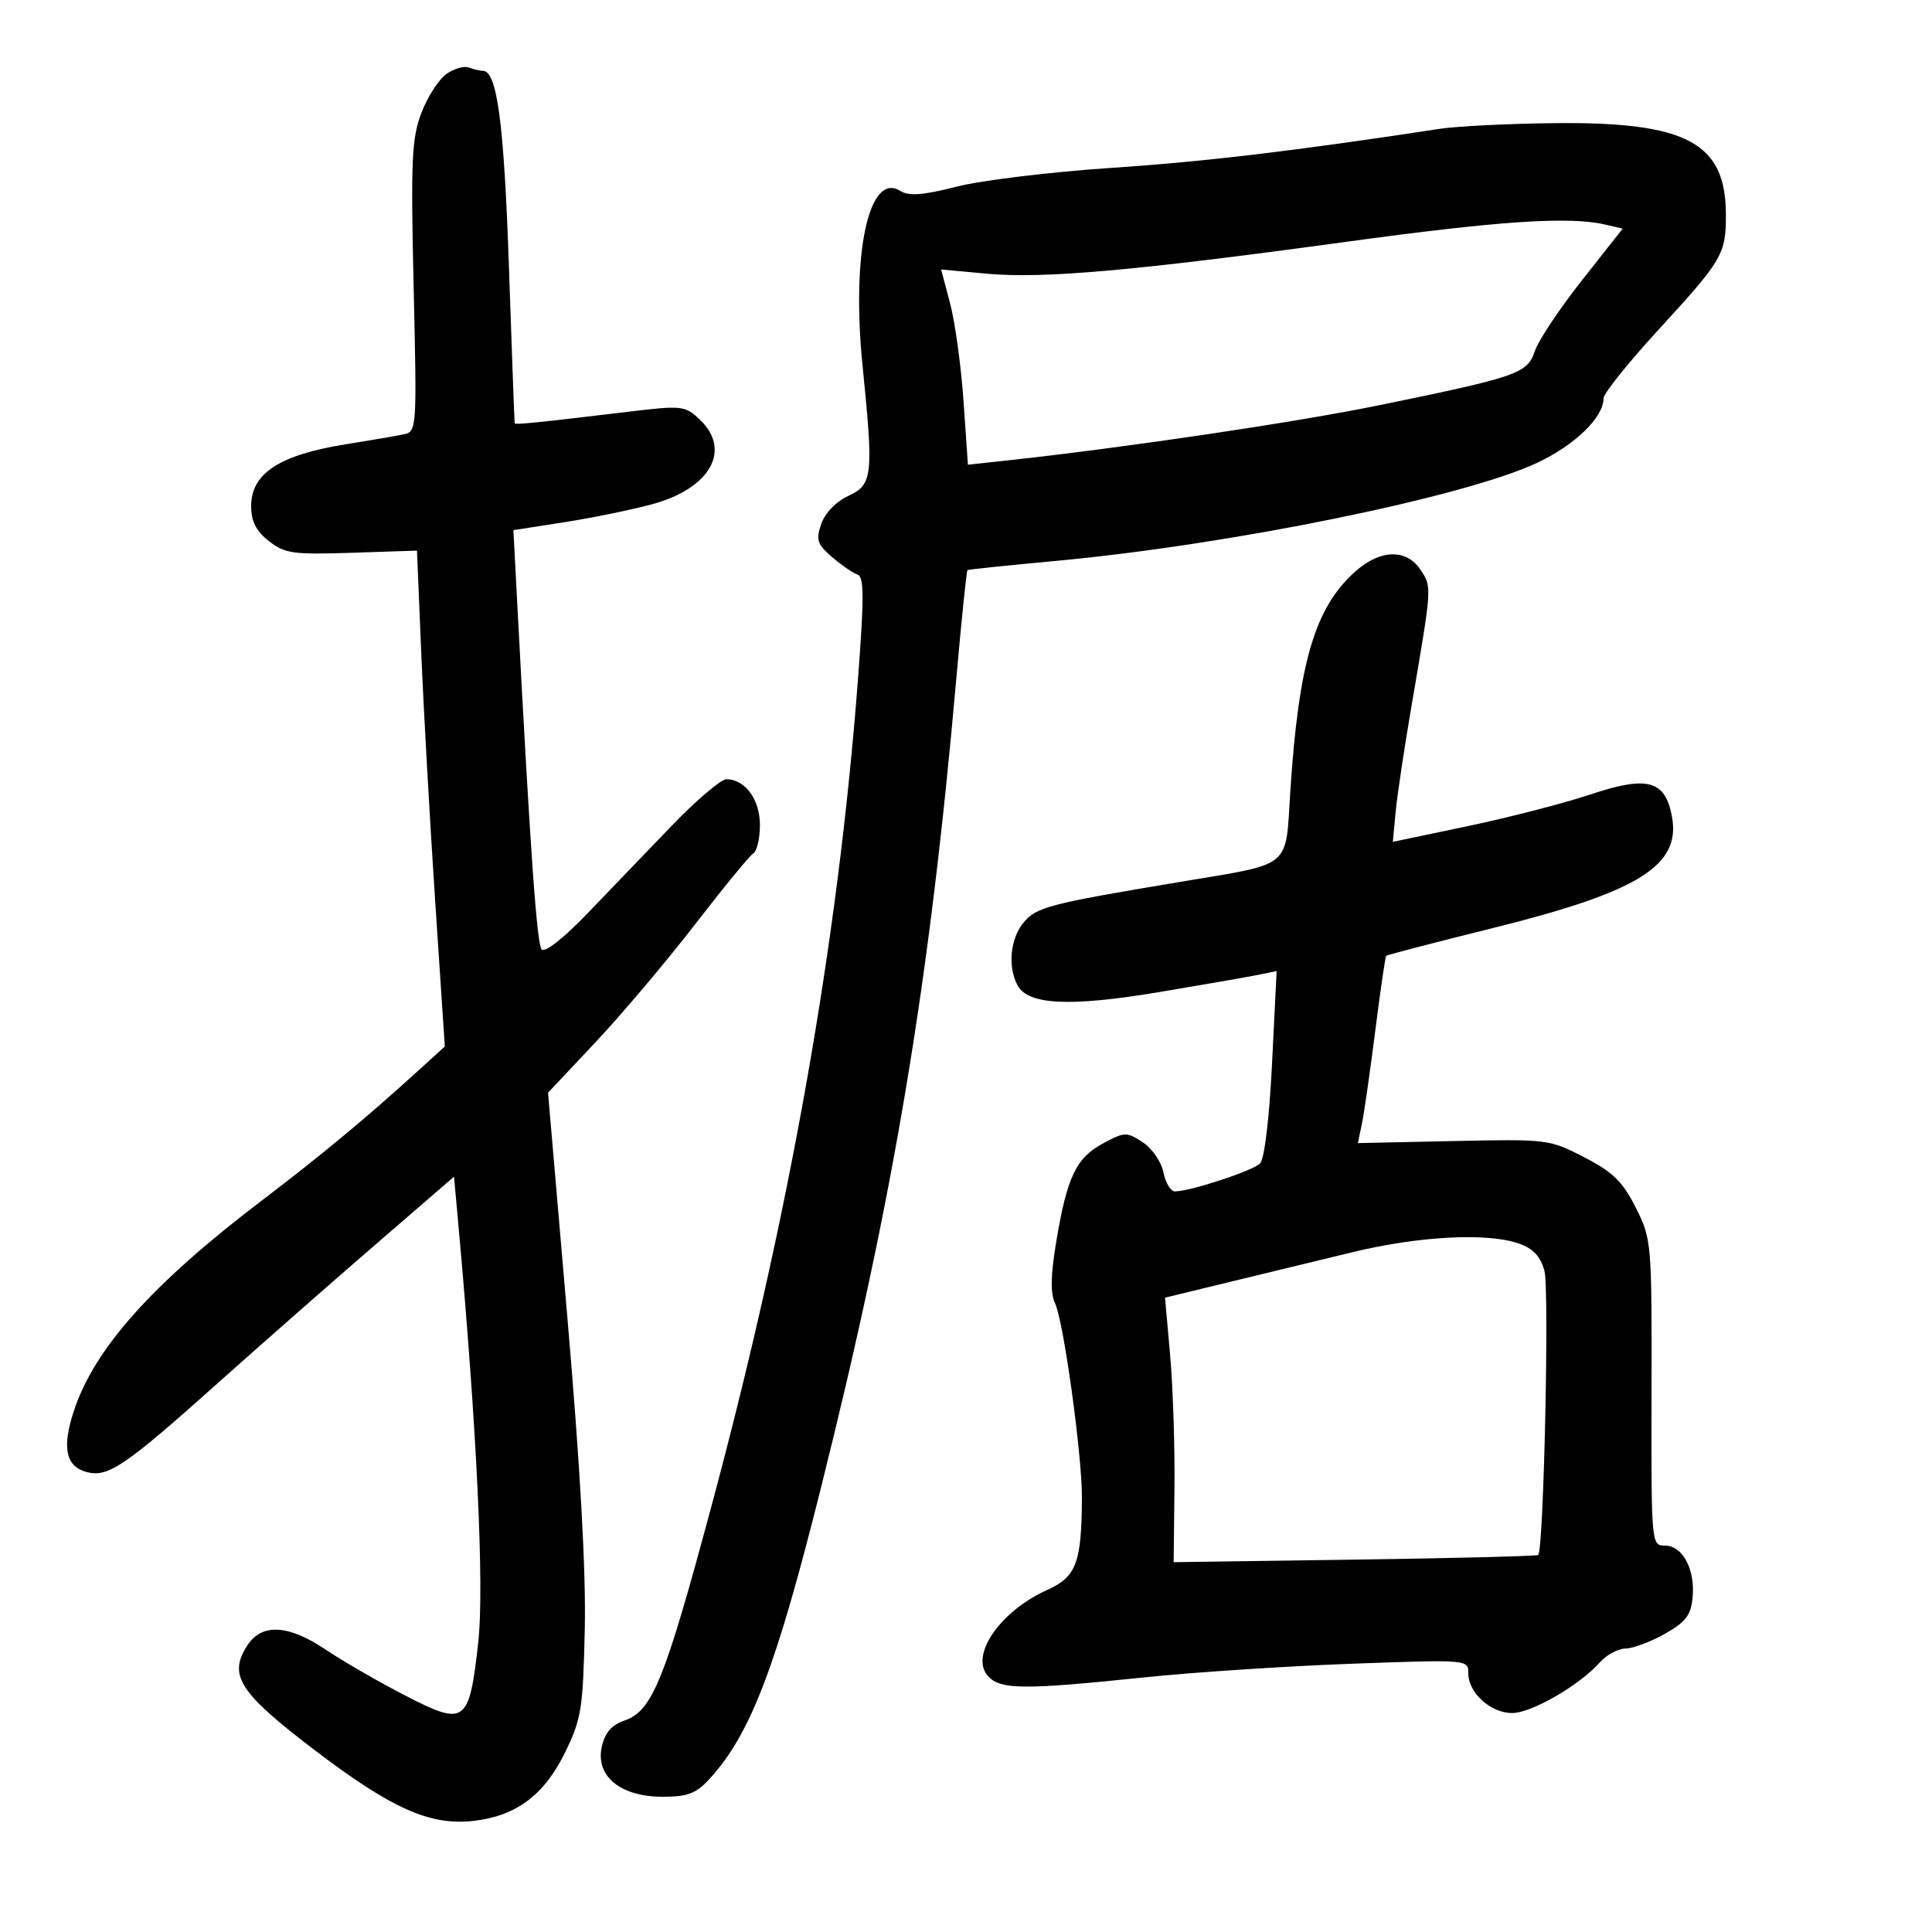<svg xmlns="http://www.w3.org/2000/svg" width="300" height="300" viewBox="0 0 300 300" version="1.1">
	<path d="M 69.326 11.484 C 68.138 12.316, 66.389 15.032, 65.439 17.519 C 63.926 21.483, 63.776 24.821, 64.229 44.534 C 64.741 66.854, 64.729 67.029, 62.623 67.461 C 61.455 67.701, 57.425 68.390, 53.666 68.992 C 43.394 70.639, 39 73.512, 39 78.582 C 39 80.959, 39.751 82.445, 41.742 84.011 C 44.218 85.959, 45.466 86.136, 54.615 85.834 L 64.747 85.500 65.416 101.500 C 65.784 110.300, 66.758 127.625, 67.579 140 L 69.072 162.500 64.668 166.500 C 56.657 173.775, 49.855 179.415, 40.547 186.500 C 23.641 199.368, 14.699 209.369, 11.506 218.982 C 9.568 224.818, 10.194 227.760, 13.555 228.603 C 16.802 229.418, 19.469 227.602, 33.660 214.911 C 40.172 209.088, 51.125 199.460, 58 193.518 L 70.500 182.712 71.171 190.106 C 74.046 221.804, 75.219 246.451, 74.261 255.033 C 72.846 267.704, 72.267 268.117, 62.788 263.212 C 58.646 261.069, 53.152 257.894, 50.578 256.158 C 44.823 252.273, 40.678 252.035, 38.435 255.459 C 35.382 260.119, 37.106 262.810, 48.889 271.780 C 60.778 280.831, 66.786 283.510, 73.498 282.753 C 80.115 282.007, 84.476 278.767, 87.702 272.198 C 90.279 266.951, 90.524 265.433, 90.803 253 C 91.005 243.996, 90.106 227.874, 88.102 204.588 L 85.098 169.675 92.481 161.826 C 96.542 157.510, 103.482 149.293, 107.902 143.567 C 112.322 137.841, 116.402 132.869, 116.969 132.519 C 117.536 132.169, 118 130.178, 118 128.096 C 118 124.151, 115.691 121, 112.801 121 C 111.952 121, 108.118 124.262, 104.278 128.250 C 100.439 132.238, 94.522 138.393, 91.128 141.928 C 87.518 145.689, 84.607 147.972, 84.114 147.428 C 83.362 146.600, 82.371 132.620, 80.356 94.410 L 79.718 82.320 87.609 81.093 C 91.949 80.418, 98.105 79.157, 101.290 78.290 C 110.333 75.828, 113.664 69.851, 108.628 65.120 C 106.344 62.975, 105.923 62.931, 97.378 63.959 C 83.563 65.619, 80.006 65.980, 79.922 65.731 C 79.880 65.604, 79.478 54.700, 79.028 41.500 C 78.267 19.120, 77.190 11, 74.984 11 C 74.533 11, 73.561 10.769, 72.824 10.486 C 72.088 10.203, 70.513 10.653, 69.326 11.484 M 223.500 20.013 C 201 23.447, 187.086 25.101, 172.530 26.071 C 163.196 26.693, 152.414 28.001, 148.569 28.978 C 143.285 30.319, 141.144 30.483, 139.805 29.646 C 134.930 26.601, 132.178 39.312, 133.935 56.767 C 135.661 73.911, 135.516 75.240, 131.730 77 C 129.809 77.893, 128.107 79.655, 127.522 81.354 C 126.667 83.841, 126.883 84.503, 129.203 86.498 C 130.668 87.758, 132.442 88.981, 133.147 89.216 C 134.185 89.562, 134.198 92.675, 133.214 105.617 C 130.115 146.364, 122.609 188.705, 110.479 233.853 C 103.199 260.948, 101.295 265.652, 97.006 267.148 C 94.945 267.866, 93.931 269.039, 93.440 271.272 C 92.447 275.796, 96.355 279, 102.869 279 C 106.779 279, 108.076 278.510, 110.154 276.250 C 116.517 269.328, 120.486 258.970, 127.467 231.066 C 138.847 185.580, 144.328 152.787, 148.519 105.113 C 149.313 96.089, 150.083 88.624, 150.231 88.525 C 150.379 88.425, 156.575 87.781, 164 87.093 C 191.072 84.585, 227.382 77.180, 238.702 71.859 C 244.584 69.094, 249 64.800, 249 61.845 C 249 61.104, 252.797 56.359, 257.437 51.301 C 267.525 40.304, 268.001 39.493, 267.996 33.316 C 267.988 22.169, 261.915 18.916, 241.500 19.120 C 234.350 19.191, 226.250 19.593, 223.500 20.013 M 209 37.555 C 176.359 42.024, 161.963 43.304, 153.320 42.506 L 146.139 41.842 147.540 47.151 C 148.310 50.070, 149.245 56.892, 149.619 62.310 L 150.297 72.162 156.399 71.499 C 174.763 69.504, 201.293 65.564, 214.215 62.913 C 235.727 58.499, 237.168 57.996, 238.332 54.505 C 238.873 52.882, 242.163 47.942, 245.644 43.527 L 251.972 35.500 249.236 34.868 C 243.623 33.572, 232.826 34.293, 209 37.555 M 210.559 88.648 C 204.205 94.232, 201.673 102.722, 200.361 122.843 C 199.564 135.072, 200.902 133.983, 183 136.981 C 162.794 140.365, 160.950 140.845, 158.940 143.254 C 156.873 145.732, 156.452 150.108, 158.003 153.005 C 159.636 156.056, 166.163 156.366, 180 154.050 C 186.875 152.899, 193.791 151.695, 195.368 151.373 L 198.236 150.789 197.522 165.145 C 197.097 173.716, 196.344 179.969, 195.655 180.664 C 194.522 181.806, 184.791 185, 182.443 185 C 181.787 185, 180.984 183.670, 180.659 182.045 C 180.332 180.411, 178.894 178.321, 177.440 177.369 C 174.937 175.729, 174.642 175.738, 171.255 177.562 C 167.091 179.805, 165.677 182.788, 164.004 192.862 C 163.142 198.054, 163.088 200.853, 163.823 202.362 C 165.139 205.065, 168.020 225.870, 167.996 232.500 C 167.959 242.665, 167.147 244.838, 162.617 246.882 C 155.135 250.258, 150.420 257.277, 153.537 260.395 C 155.514 262.371, 159.250 262.384, 177.500 260.480 C 185.200 259.676, 199.713 258.718, 209.750 258.351 C 227.985 257.684, 228 257.686, 228 259.842 C 228 262.860, 231.469 266, 234.804 266 C 237.803 266, 245.271 261.690, 248.405 258.151 C 249.453 256.968, 251.253 255.993, 252.405 255.984 C 253.557 255.975, 256.300 254.951, 258.500 253.709 C 261.763 251.867, 262.560 250.824, 262.826 248.052 C 263.245 243.692, 261.275 240, 258.531 240 C 256.415 240, 256.401 239.835, 256.450 216.250 C 256.499 192.863, 256.462 192.424, 254 187.521 C 251.968 183.473, 250.472 182.011, 246.005 179.703 C 240.587 176.903, 240.304 176.868, 225.679 177.182 L 210.847 177.500 211.475 174.500 C 211.821 172.850, 212.753 166.365, 213.545 160.090 C 214.338 153.814, 215.105 148.562, 215.249 148.418 C 215.393 148.274, 222.867 146.329, 231.858 144.096 C 254.533 138.465, 261.047 134.394, 259.613 126.751 C 258.560 121.139, 255.820 120.406, 246.952 123.364 C 242.853 124.732, 234.275 126.947, 227.888 128.287 L 216.277 130.723 216.710 126.111 C 216.948 123.575, 218.067 116.100, 219.198 109.500 C 222.384 90.896, 222.363 91.203, 220.587 88.493 C 218.440 85.216, 214.393 85.278, 210.559 88.648 M 210 194.443 C 204.775 195.707, 196.091 197.812, 190.702 199.121 L 180.904 201.500 181.702 210.500 C 182.141 215.450, 182.442 224.692, 182.371 231.038 L 182.243 242.575 210.371 242.176 C 225.842 241.957, 238.658 241.632, 238.851 241.454 C 239.705 240.669, 240.594 200.175, 239.820 197.340 C 239.199 195.069, 238.076 193.874, 235.829 193.090 C 230.926 191.381, 220.369 191.934, 210 194.443" stroke="none" fill="black" fill-rule="evenodd"/>
</svg>